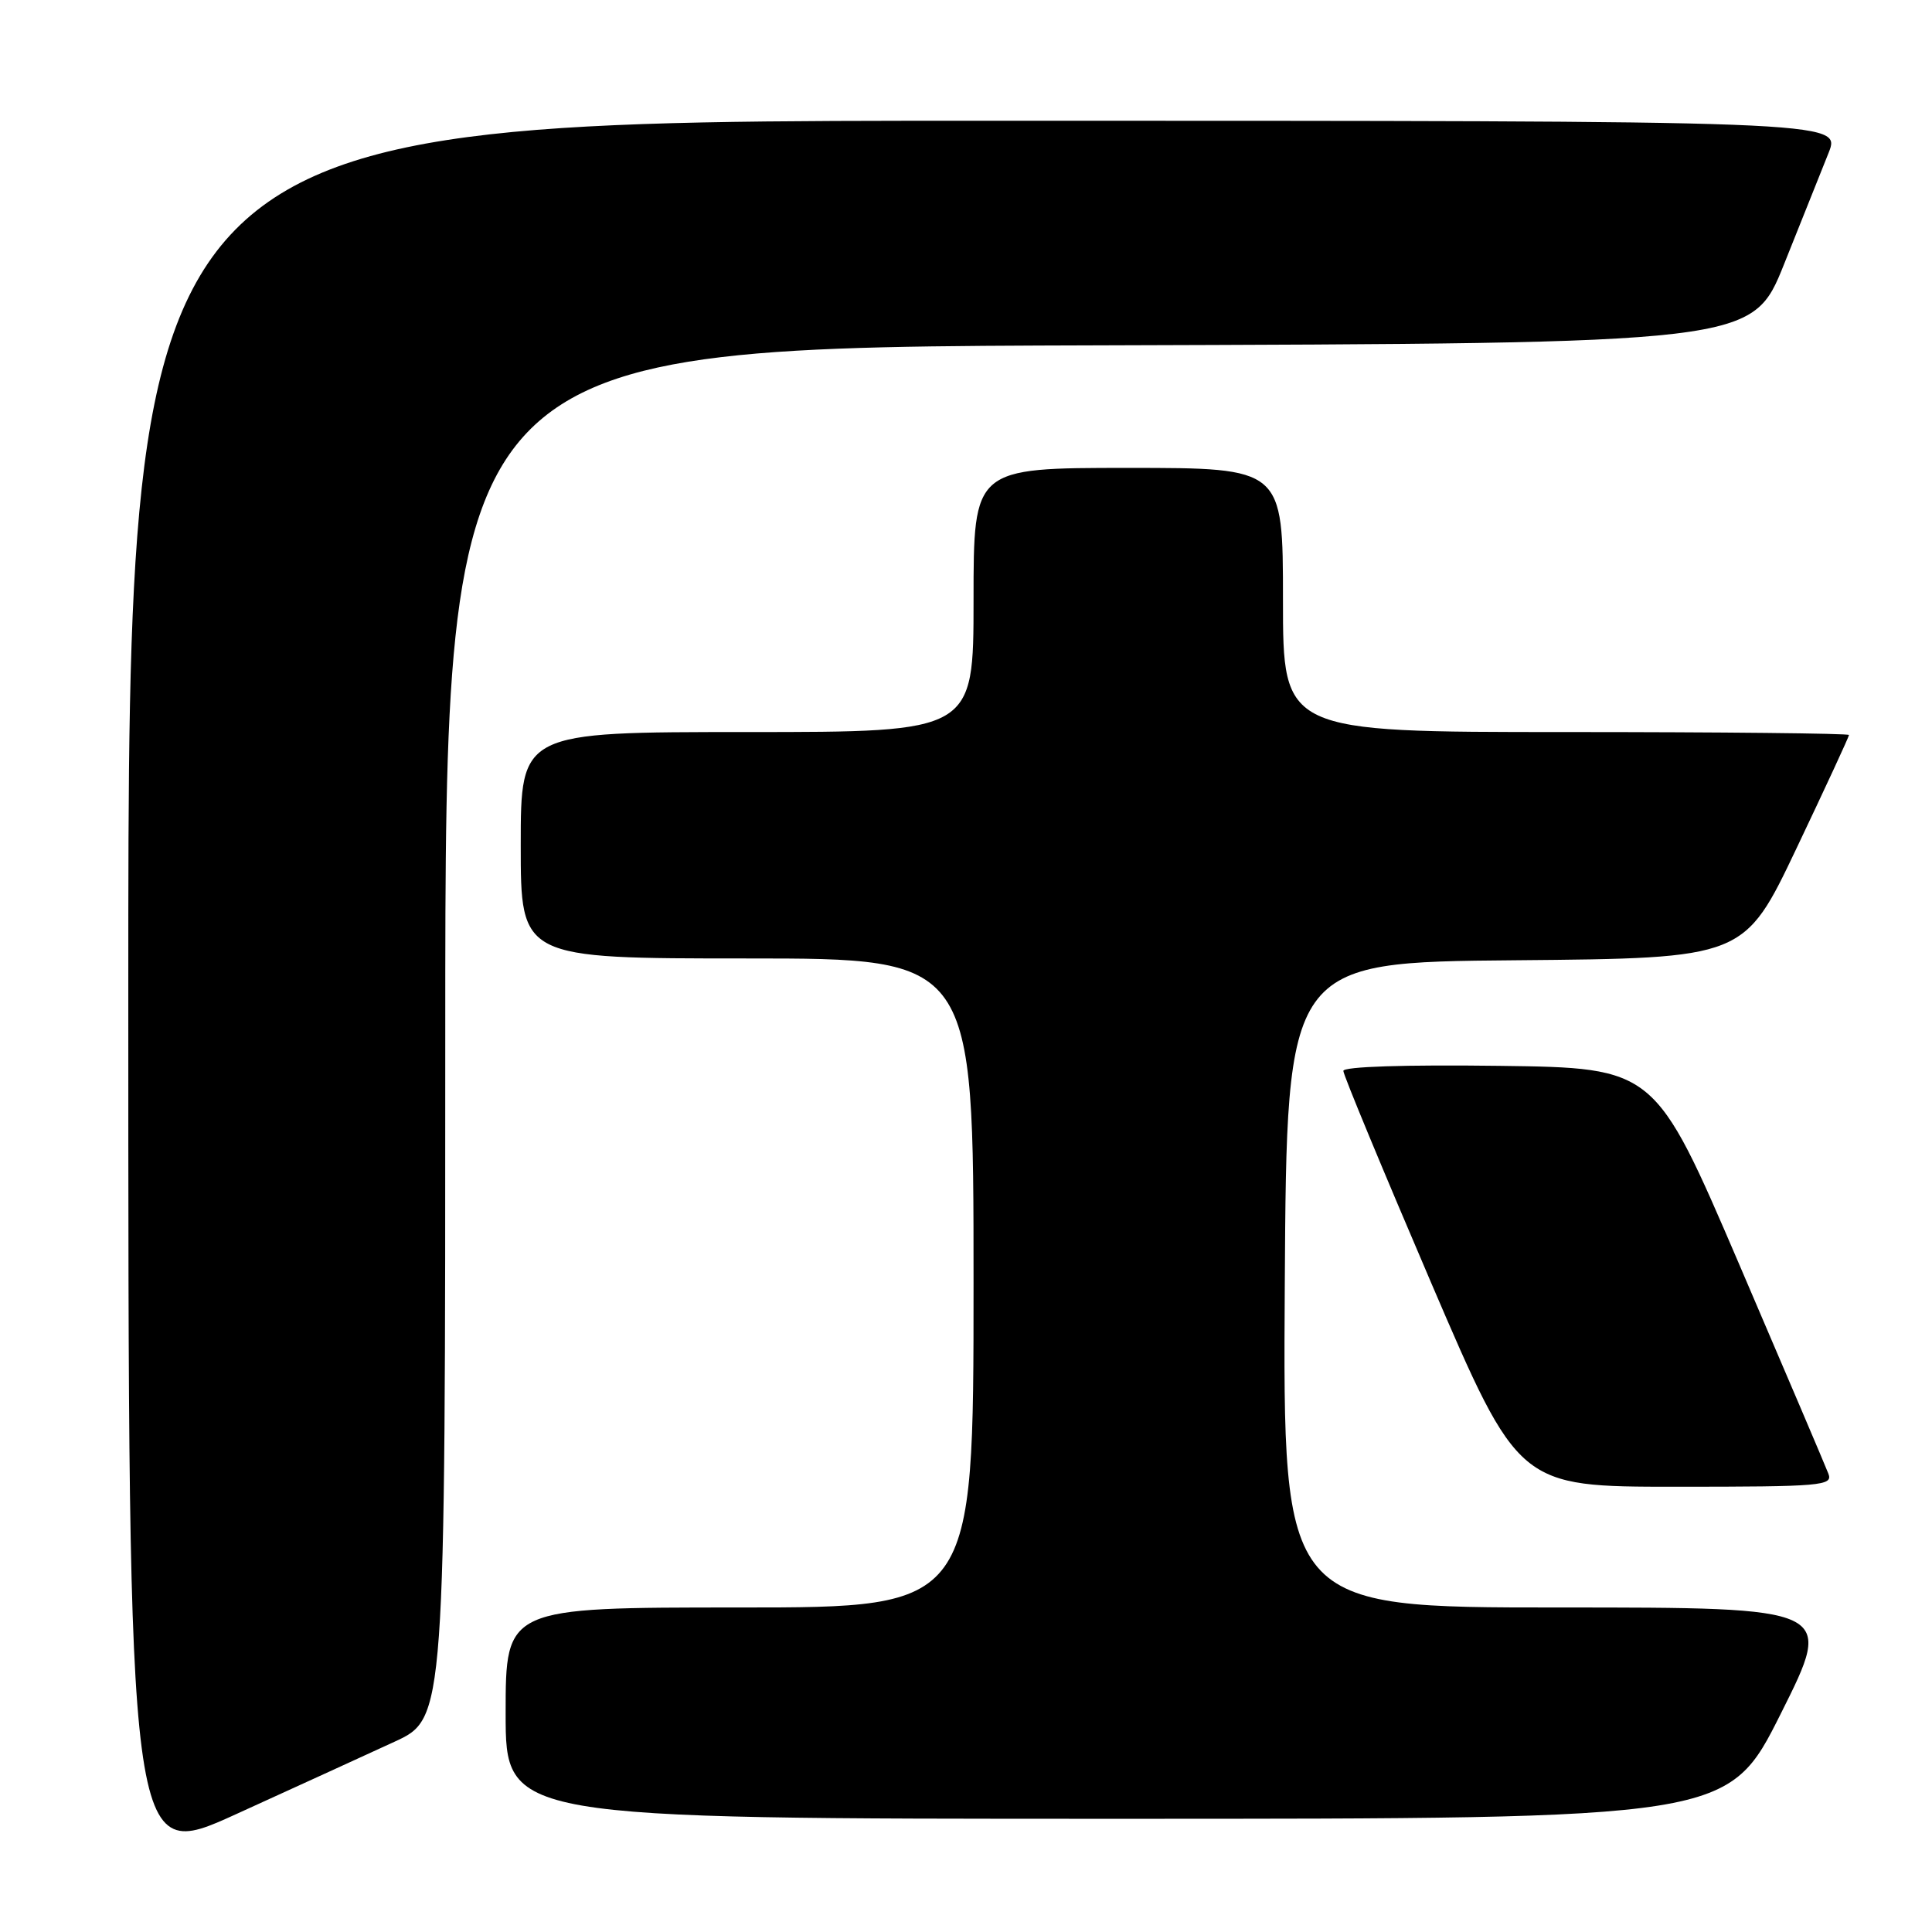 <?xml version="1.0" encoding="UTF-8" standalone="no"?>
<!DOCTYPE svg PUBLIC "-//W3C//DTD SVG 1.1//EN" "http://www.w3.org/Graphics/SVG/1.1/DTD/svg11.dtd" >
<svg xmlns="http://www.w3.org/2000/svg" xmlns:xlink="http://www.w3.org/1999/xlink" version="1.1" viewBox="0 0 256 256">
 <g >
 <path fill="currentColor"
d=" M 52.25 230.80 C 59.00 227.70 59.00 227.70 59.00 136.86 C 59.00 46.01 59.00 46.01 145.60 45.76 C 232.19 45.50 232.19 45.50 236.40 35.00 C 238.71 29.22 241.37 22.59 242.30 20.25 C 243.98 16.00 243.98 16.00 130.49 16.00 C 17.00 16.00 17.00 16.00 17.00 131.44 C 17.00 246.89 17.00 246.89 31.25 240.40 C 39.09 236.83 48.54 232.51 52.25 230.80 Z  M 236.00 227.00 C 243.01 213.00 243.01 213.00 206.50 213.00 C 169.98 213.00 169.98 213.00 170.24 170.25 C 170.50 127.50 170.50 127.50 200.81 127.24 C 231.12 126.97 231.12 126.97 238.06 112.38 C 241.88 104.35 245.00 97.61 245.00 97.39 C 245.00 97.18 228.12 97.00 207.50 97.00 C 170.00 97.00 170.00 97.00 170.00 79.50 C 170.00 62.00 170.00 62.00 149.50 62.00 C 129.00 62.00 129.00 62.00 129.00 79.50 C 129.00 97.00 129.00 97.00 99.00 97.00 C 69.00 97.00 69.00 97.00 69.00 112.00 C 69.00 127.00 69.00 127.00 99.00 127.00 C 129.00 127.00 129.00 127.00 129.00 170.00 C 129.00 213.00 129.00 213.00 98.00 213.00 C 67.00 213.00 67.00 213.00 67.00 227.00 C 67.00 241.00 67.00 241.00 147.99 241.00 C 228.99 241.00 228.99 241.00 236.00 227.00 Z  M 242.27 195.27 C 241.91 194.32 236.59 181.84 230.45 167.52 C 219.28 141.50 219.28 141.50 198.64 141.23 C 186.21 141.07 178.00 141.33 178.00 141.90 C 178.00 142.42 183.23 155.03 189.61 169.92 C 201.23 197.00 201.23 197.00 222.08 197.00 C 241.43 197.00 242.89 196.87 242.27 195.27 Z "/>
</g>
</svg>